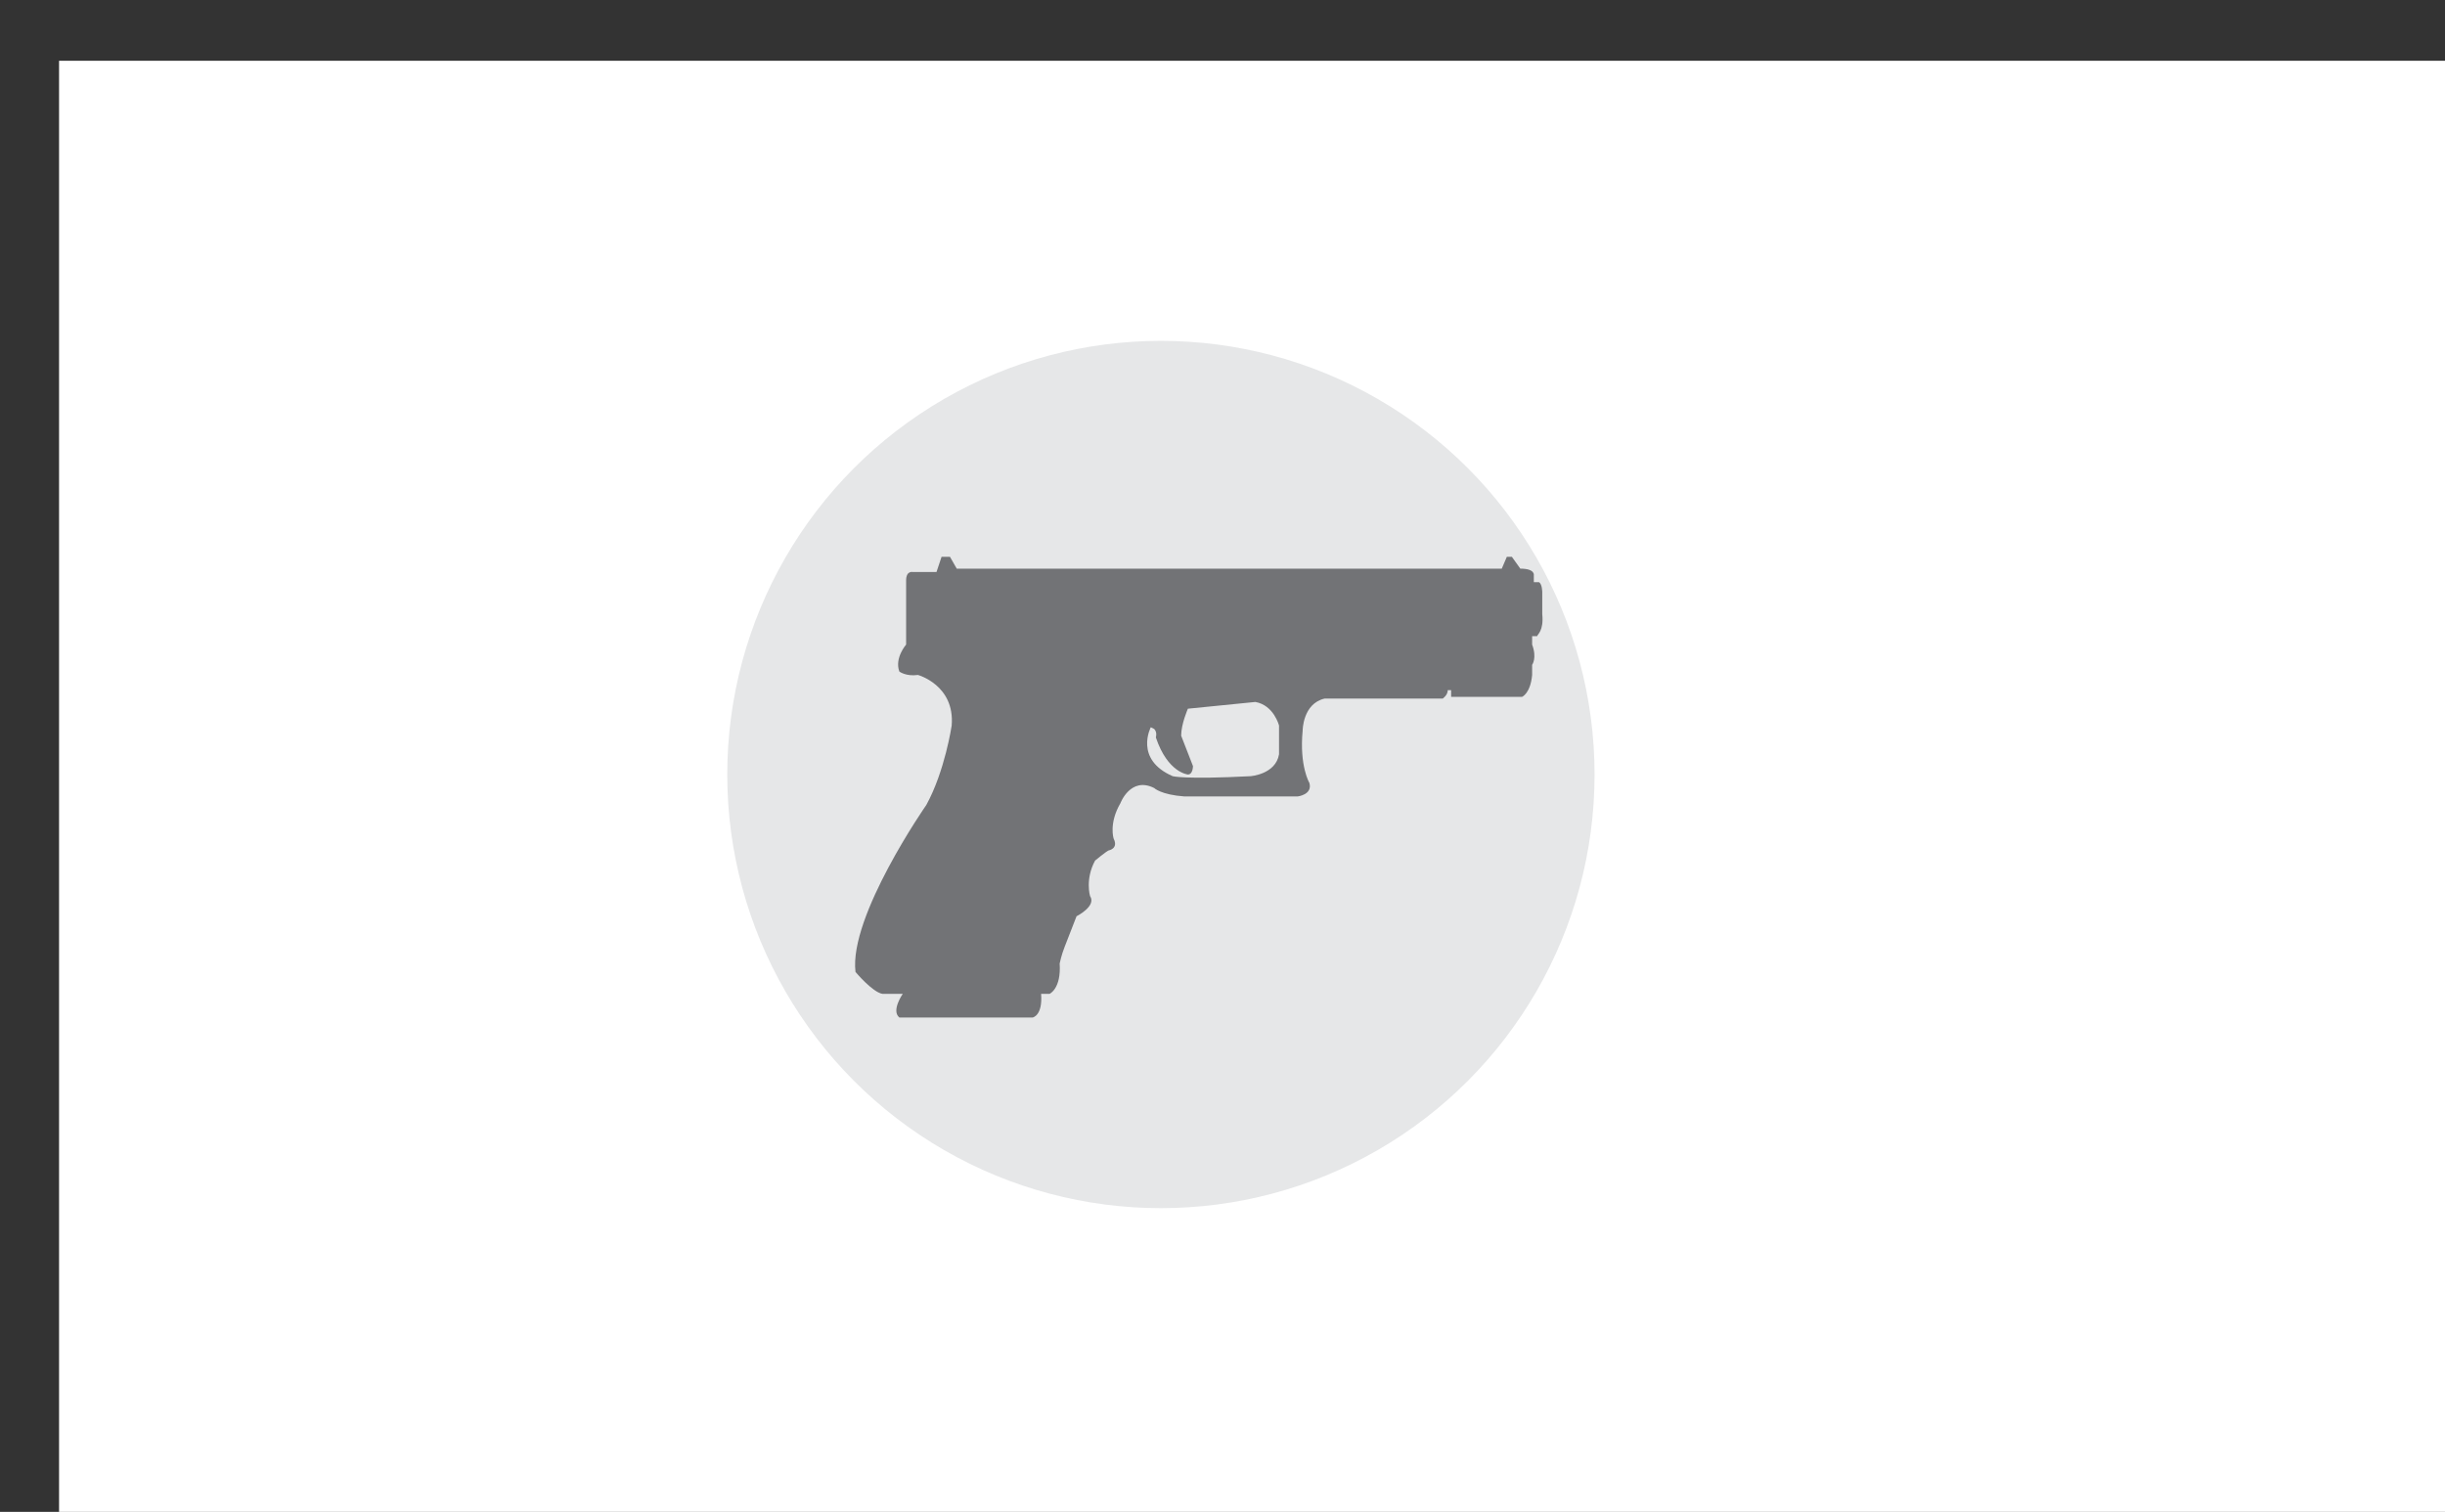 <?xml version="1.0" encoding="utf-8"?>
<!-- Generator: Adobe Illustrator 19.2.1, SVG Export Plug-In . SVG Version: 6.00 Build 0)  -->
<svg version="1.1" xmlns="http://www.w3.org/2000/svg" xmlns:xlink="http://www.w3.org/1999/xlink" x="0px" y="0px"
	 viewBox="0 0 144.9 89.6" style="enable-background:new 0 0 144.9 89.6;" xml:space="preserve">
<rect x="0" y="0" width="144.9" height="89.6" fill="#333333" stroke="none"/>
<style type="text/css">
	.st0{fill-rule:evenodd;clip-rule:evenodd;stroke:#FFFFFF;stroke-width:0.5;}
	.Locator_x0020_map_x0020_sea{fill-rule:evenodd;clip-rule:evenodd;fill:#83C3E2;stroke:#FFFFFF;stroke-miterlimit:3.864;}
	
		.Locator_x0020_map_x0020_main_x0020_country{fill-rule:evenodd;clip-rule:evenodd;fill:#FFFFFF;stroke:#93887E;stroke-width:0.25;stroke-miterlimit:3.864;}
	.Locator_x0020_map_x0020_other_x0020_country{fill:#E6D3C9;}
	.st1{fill:#FFFFFF;}
	.st2{fill:#E6E7E8;}
	.st3{fill:#727376;}
</style>
<symbol  id="Deleted_Symbol" viewBox="-2.1 -2.1 4.2 4.2">
	<ellipse class="st0" cx="0" cy="0" rx="1.8" ry="1.8"/>
</symbol>
<symbol  id="Deleted_Symbol_2" viewBox="-7.9 -5.2 15.8 10.3">
	<path d="M7.8,4.5l-0.5,0l0,0.3L6.7,4.9c0,0,0-0.1,0-0.2c0,0-0.1-0.2-0.1-0.3L-1,4.7l0,0.1l-3.7,0.1l0,0.1l-0.1,0.2l-0.5,0l-0.1-0.1
		l0-0.2l-0.1,0c0,0-0.3-0.2-0.6-0.4l0,0.1c0,0,0,0.1-0.1,0.1c-0.1,0-0.3-0.1-0.4-0.1c-0.1,0-0.3,0.1-0.5,0.1
		c-0.2-0.1-0.2-0.3-0.2-0.4c0-0.1,0.2-0.5,0.5-0.7c-0.1-0.1-0.1-0.2-0.1-0.3c0-0.1-0.2-0.8-1-0.8l-0.1-0.2l0-0.2c0,0,0.8,0,1.1-0.5
		c0.3-0.5,0.3-0.8,0.1-1.2C-6.8-0.1-7.9-3-7.9-3.3c0-0.3,0-1.1,0.2-1.2L-7-4.6C-7-4.6-7-4.8-7-4.8c0.1,0,1.9-0.3,2.3-0.3
		C-4.2-5.2-4.1-5.1-4-5c0,0.1,0,0.2-0.1,0.2c-0.1,0.1-0.1,0.3-0.1,0.3l-0.1,0C-4.1-4.4-4-4.2-3.9-3.9c0.1,0.5,0.7,2.3,0.8,2.8
		C-3-0.6-2.6-0.4-2.2-0.5c0.3-0.1,1.4-0.1,1.7-0.1c0.2,0,1.4,0.2,1.6,0.4l0,0.1c0,0-0.1,0.2,0,0.7c0.1,0.5,0.7,1.3,1.3,1.2l3.7,0
		L6,2l1.2,0c0,0,0.1,0.3,0.1,0.4c0,0.1-0.1,0.3-0.1,0.3l0,0.8l0.5,0c0,0,0.1,0,0.1,0.5C7.9,4.5,7.8,4.5,7.8,4.5z M-1-0.4
		C-2-0.3-2.7,0-2.7,0.7c0,0.4,0.3,0.7,0.7,0.9l0.3,0c0,0,0-0.1,0.1-0.2c0.2-0.1,0.2-0.1,0.2-0.1S-1.4,0-0.3,0l0.2,0.2
		c0,0-1.4,0.1-0.8,1.4l0.8,0c0.5-0.2,0.8-0.5,0.8-0.9C0.6,0.1-0.1-0.4-1-0.4z"/>
</symbol>
<g id="Background">
</g>
<g id="Picture">
	<g id="AFP_3_">
		<g id="AFP">
		</g>
	</g>
	<g id="Nouveau_symbole_2">
	</g>
	<rect x="3.5" y="3.6" class="st1" width="141.4" height="86"/>
	<g>
		<circle class="st2" cx="68.8" cy="45.9" r="25.7"/>
		<path class="st3" d="M91.4,36.4v-1.3c0,0,0-0.5-0.2-0.6h-0.3v-0.4c0,0,0.1-0.4-0.8-0.4l-0.5-0.7h-0.3l-0.3,0.7H56.7L56.3,33h-0.5
			l-0.3,0.9h-1.4c0,0-0.4-0.1-0.4,0.5c0,0.6,0,3.8,0,3.8s-0.7,0.8-0.4,1.6c0,0,0.4,0.3,1.1,0.2c0,0,2.2,0.6,2,3c0,0-0.4,2.7-1.5,4.7
			c0,0-4.6,6.6-4.2,9.9c0,0,1,1.2,1.6,1.3h1.2c0,0-0.7,1-0.2,1.4h7.9c0,0,0.6-0.1,0.5-1.4c0,0-0.2,0-0.3,0h0.3h0.5
			c0,0,0.7-0.3,0.6-1.8c0,0,0.1-0.5,0.3-1l0.7-1.8c0,0,1.2-0.6,0.8-1.2c0,0-0.3-1,0.3-2.1c0,0,0.6-0.5,0.8-0.6c0,0,0.6-0.1,0.3-0.7
			c0,0-0.3-0.9,0.4-2.1c0,0,0.6-1.6,2-0.9c0,0,0.4,0.4,1.8,0.5h6.7c0,0,0.9-0.1,0.7-0.8c0,0-0.6-1-0.4-3.1c0,0,0-1.6,1.3-1.9h7
			c0,0,0.3-0.2,0.3-0.5H86v0.4h4.2c0,0,0.5-0.2,0.6-1.3v-0.6c0,0,0.3-0.4,0-1.2v-0.5h0.3C91.1,37.6,91.5,37.4,91.4,36.4z M74.1,46
			c-3.9,0.2-4.6,0-4.6,0c-2.3-1-1.3-2.9-1.3-2.9l0.2,0.1c0.2,0.2,0.1,0.5,0.1,0.5c0.7,2.1,1.9,2.2,1.9,2.2c0.3,0,0.3-0.5,0.3-0.5
			l-0.7-1.8c0-0.7,0.4-1.6,0.4-1.6l4-0.4c1.1,0.2,1.4,1.4,1.4,1.4v1.7C75.6,45.9,74.1,46,74.1,46z"/>
	</g>
</g>
<g id="Map_template">
</g>
<g id="Text">
</g>
<g id="BullesCompareesPlus">
</g>
<g id="Layer_1">
</g>
<g id="_x3C_Layer_x3E_">
</g>
</svg>
